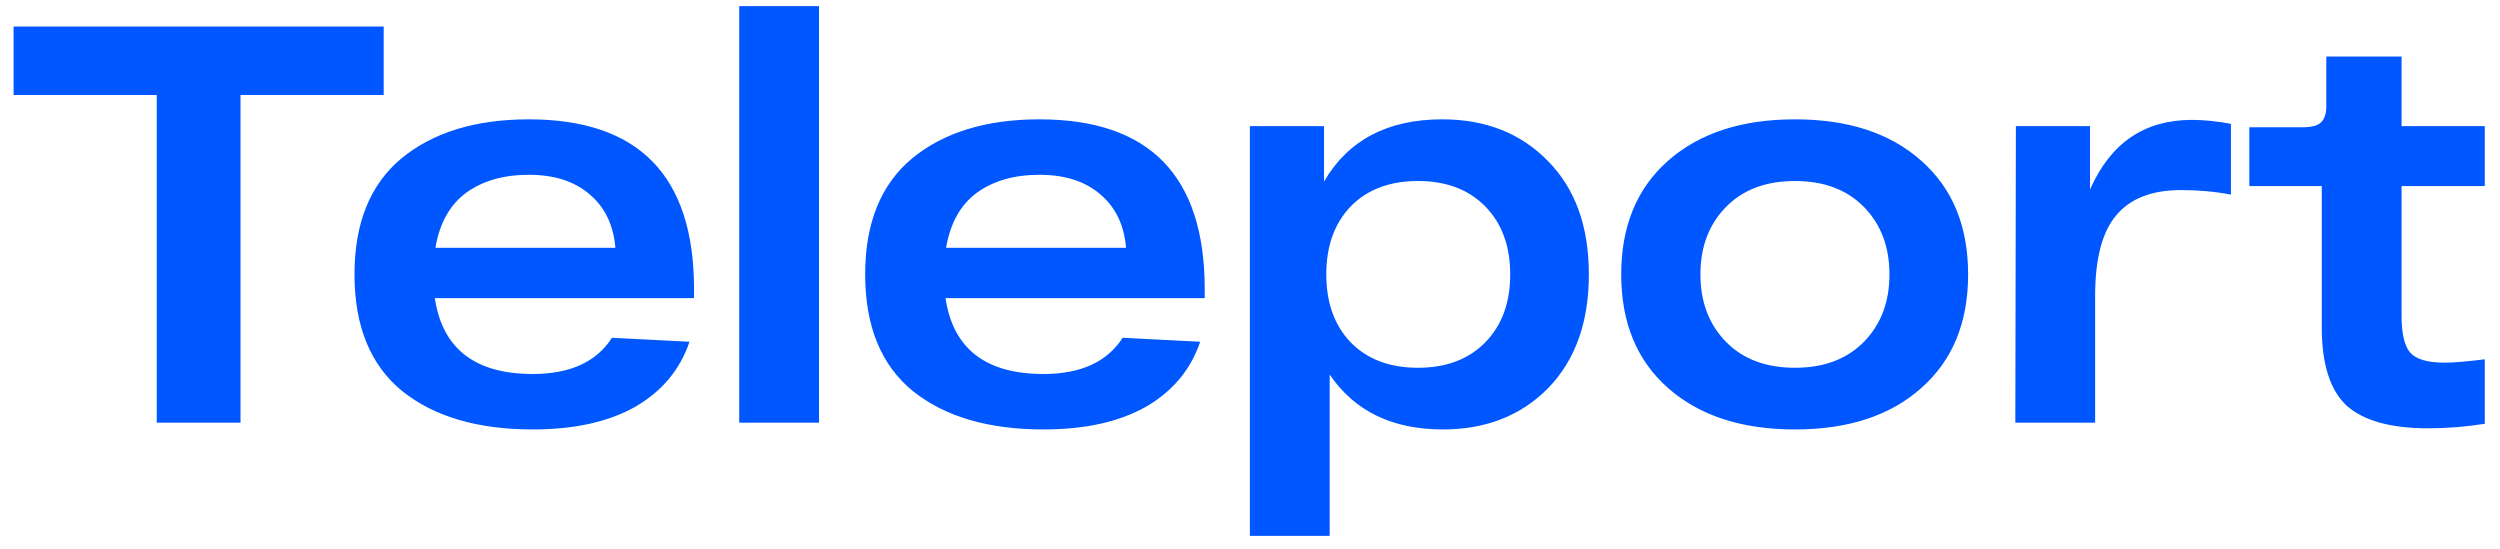<svg width="132" height="29" viewBox="0 0 132 29" fill="none" xmlns="http://www.w3.org/2000/svg">
<path d="M20.259 1.4V5.016H12.699V22.316H8.277V5.016H0.717V1.4H20.259ZM36.645 15.265V15.743H22.96C23.358 18.412 25.081 19.747 28.129 19.747C30.101 19.747 31.496 19.109 32.313 17.834L36.406 18.044C35.908 19.518 34.952 20.663 33.538 21.48C32.123 22.277 30.32 22.675 28.129 22.675C25.221 22.675 22.92 21.998 21.227 20.643C19.554 19.269 18.717 17.217 18.717 14.488C18.717 11.779 19.544 9.737 21.197 8.362C22.87 6.988 25.111 6.301 27.92 6.301C33.737 6.301 36.645 9.289 36.645 15.265ZM27.92 9.229C26.585 9.229 25.48 9.548 24.603 10.185C23.747 10.822 23.209 11.789 22.99 13.083H32.492C32.392 11.888 31.944 10.952 31.147 10.275C30.35 9.577 29.275 9.229 27.92 9.229ZM39.031 0.324H43.244V22.316H39.031V0.324ZM63.609 15.265V15.743H49.923C50.322 18.412 52.045 19.747 55.093 19.747C57.065 19.747 58.459 19.109 59.276 17.834L63.37 18.044C62.872 19.518 61.916 20.663 60.501 21.48C59.087 22.277 57.284 22.675 55.093 22.675C52.184 22.675 49.884 21.998 48.191 20.643C46.517 19.269 45.681 17.217 45.681 14.488C45.681 11.779 46.507 9.737 48.161 8.362C49.834 6.988 52.075 6.301 54.884 6.301C60.7 6.301 63.609 9.289 63.609 15.265ZM54.884 9.229C53.549 9.229 52.443 9.548 51.567 10.185C50.71 10.822 50.172 11.789 49.953 13.083H59.455C59.356 11.888 58.907 10.952 58.111 10.275C57.314 9.577 56.238 9.229 54.884 9.229ZM76.153 6.301C78.444 6.301 80.307 7.038 81.741 8.512C83.175 9.966 83.892 11.958 83.892 14.488C83.892 17.018 83.175 19.02 81.741 20.494C80.307 21.948 78.454 22.675 76.183 22.675C73.514 22.675 71.522 21.709 70.207 19.777V28.293H65.994V6.659H69.908V9.587C71.183 7.396 73.265 6.301 76.153 6.301ZM71.313 18.073C72.189 18.97 73.374 19.418 74.868 19.418C76.362 19.418 77.548 18.97 78.424 18.073C79.301 17.177 79.739 15.982 79.739 14.488C79.739 12.994 79.301 11.799 78.424 10.902C77.548 10.006 76.362 9.557 74.868 9.557C73.374 9.557 72.189 10.006 71.313 10.902C70.456 11.799 70.028 12.994 70.028 14.488C70.028 15.982 70.456 17.177 71.313 18.073ZM88.08 20.494C86.427 19.04 85.6 17.038 85.6 14.488C85.6 11.938 86.427 9.936 88.08 8.482C89.733 7.028 91.965 6.301 94.773 6.301C97.582 6.301 99.803 7.028 101.437 8.482C103.09 9.936 103.917 11.938 103.917 14.488C103.917 17.038 103.09 19.04 101.437 20.494C99.803 21.948 97.582 22.675 94.773 22.675C91.965 22.675 89.733 21.948 88.08 20.494ZM91.128 10.932C90.231 11.848 89.783 13.034 89.783 14.488C89.783 15.942 90.231 17.127 91.128 18.044C92.024 18.96 93.239 19.418 94.773 19.418C96.307 19.418 97.522 18.96 98.419 18.044C99.315 17.127 99.763 15.942 99.763 14.488C99.763 13.034 99.315 11.848 98.419 10.932C97.522 10.016 96.307 9.557 94.773 9.557C93.239 9.557 92.024 10.016 91.128 10.932ZM115.732 6.33C116.37 6.33 117.057 6.4 117.794 6.54V10.275C116.957 10.115 116.081 10.036 115.164 10.036C113.611 10.036 112.465 10.484 111.728 11.38C110.991 12.257 110.623 13.671 110.623 15.623V22.316H106.409L106.439 6.659H110.354V10.006C111.429 7.556 113.222 6.33 115.732 6.33ZM131.196 9.826H126.803V16.669C126.803 17.605 126.953 18.253 127.252 18.611C127.57 18.97 128.178 19.149 129.074 19.149C129.532 19.149 130.24 19.089 131.196 18.97V22.376C130.2 22.535 129.204 22.615 128.208 22.615C126.236 22.615 124.801 22.217 123.905 21.42C123.028 20.603 122.59 19.229 122.59 17.297V9.826H118.765V6.719H121.574C122.032 6.719 122.351 6.639 122.53 6.48C122.73 6.301 122.829 6.012 122.829 5.613V2.984H126.803V6.659H131.196V9.826Z" fill="#0057FF"/>
</svg>
